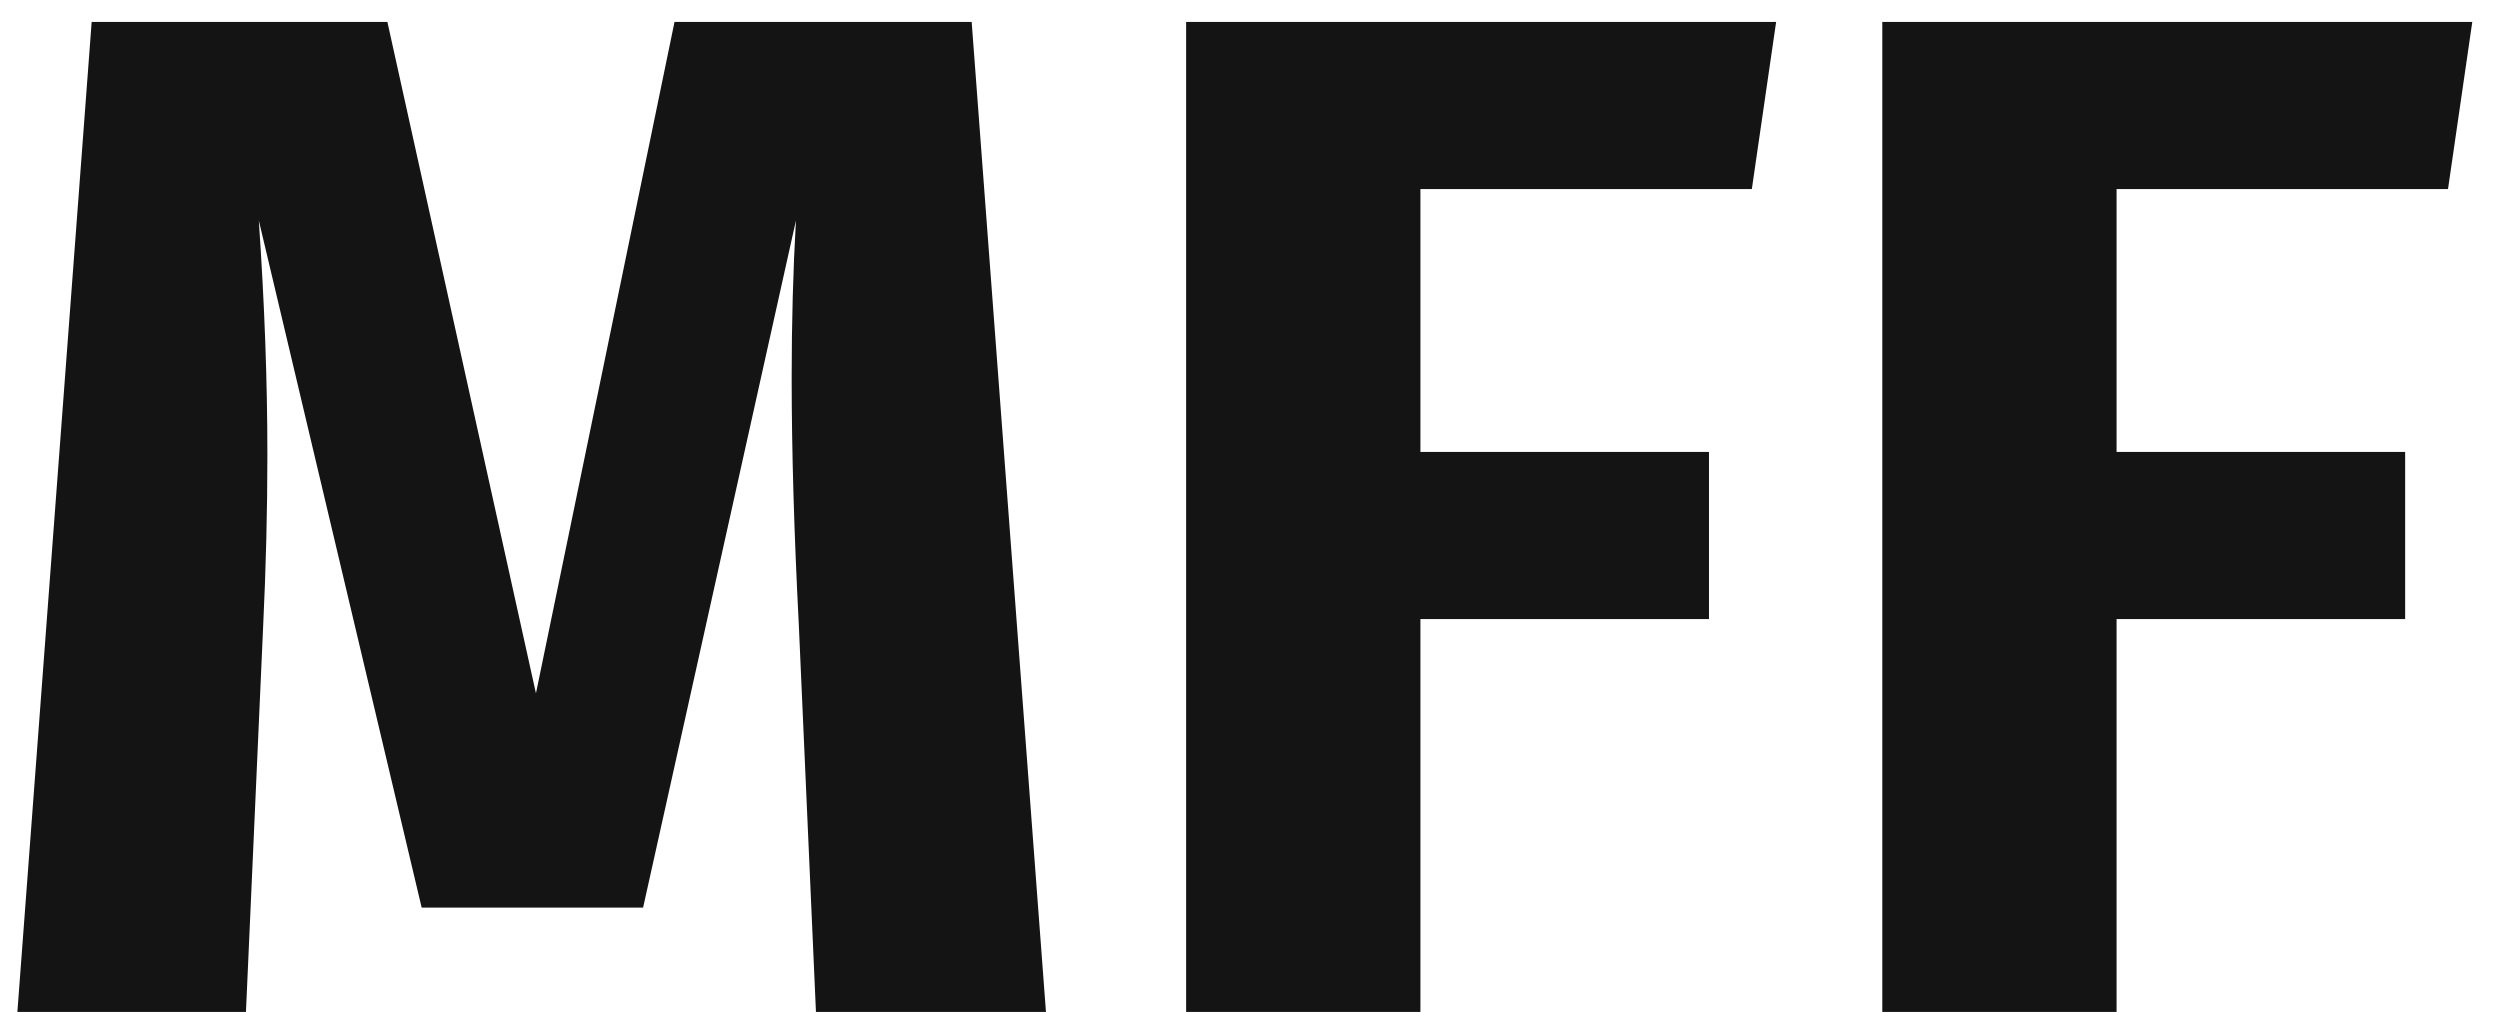 <svg width="84" height="34" viewBox="0 0 84 34" fill="none" xmlns="http://www.w3.org/2000/svg">
<path d="M35.144 34H27.416L26.84 20.992C26.68 17.888 26.6 15.12 26.6 12.688C26.6 10.832 26.648 9.072 26.744 7.408L21.608 30.496H14.168L8.696 7.408C8.888 10.192 8.984 12.816 8.984 15.28C8.984 17.136 8.936 19.072 8.84 21.088L8.264 34H0.584L3.08 0.736H13.016L18.008 23.296L22.664 0.736H32.648L35.144 34Z" fill="#141414"/>
<path d="M39.854 34V0.736H59.678L58.862 6.352H47.726V15.184H57.422V20.8H47.726V34H39.854Z" fill="#141414"/>
<path d="M63.245 34V0.736H83.069L82.253 6.352H71.117V15.184H80.813V20.8H71.117V34H63.245Z" fill="#141414"/>
</svg>
